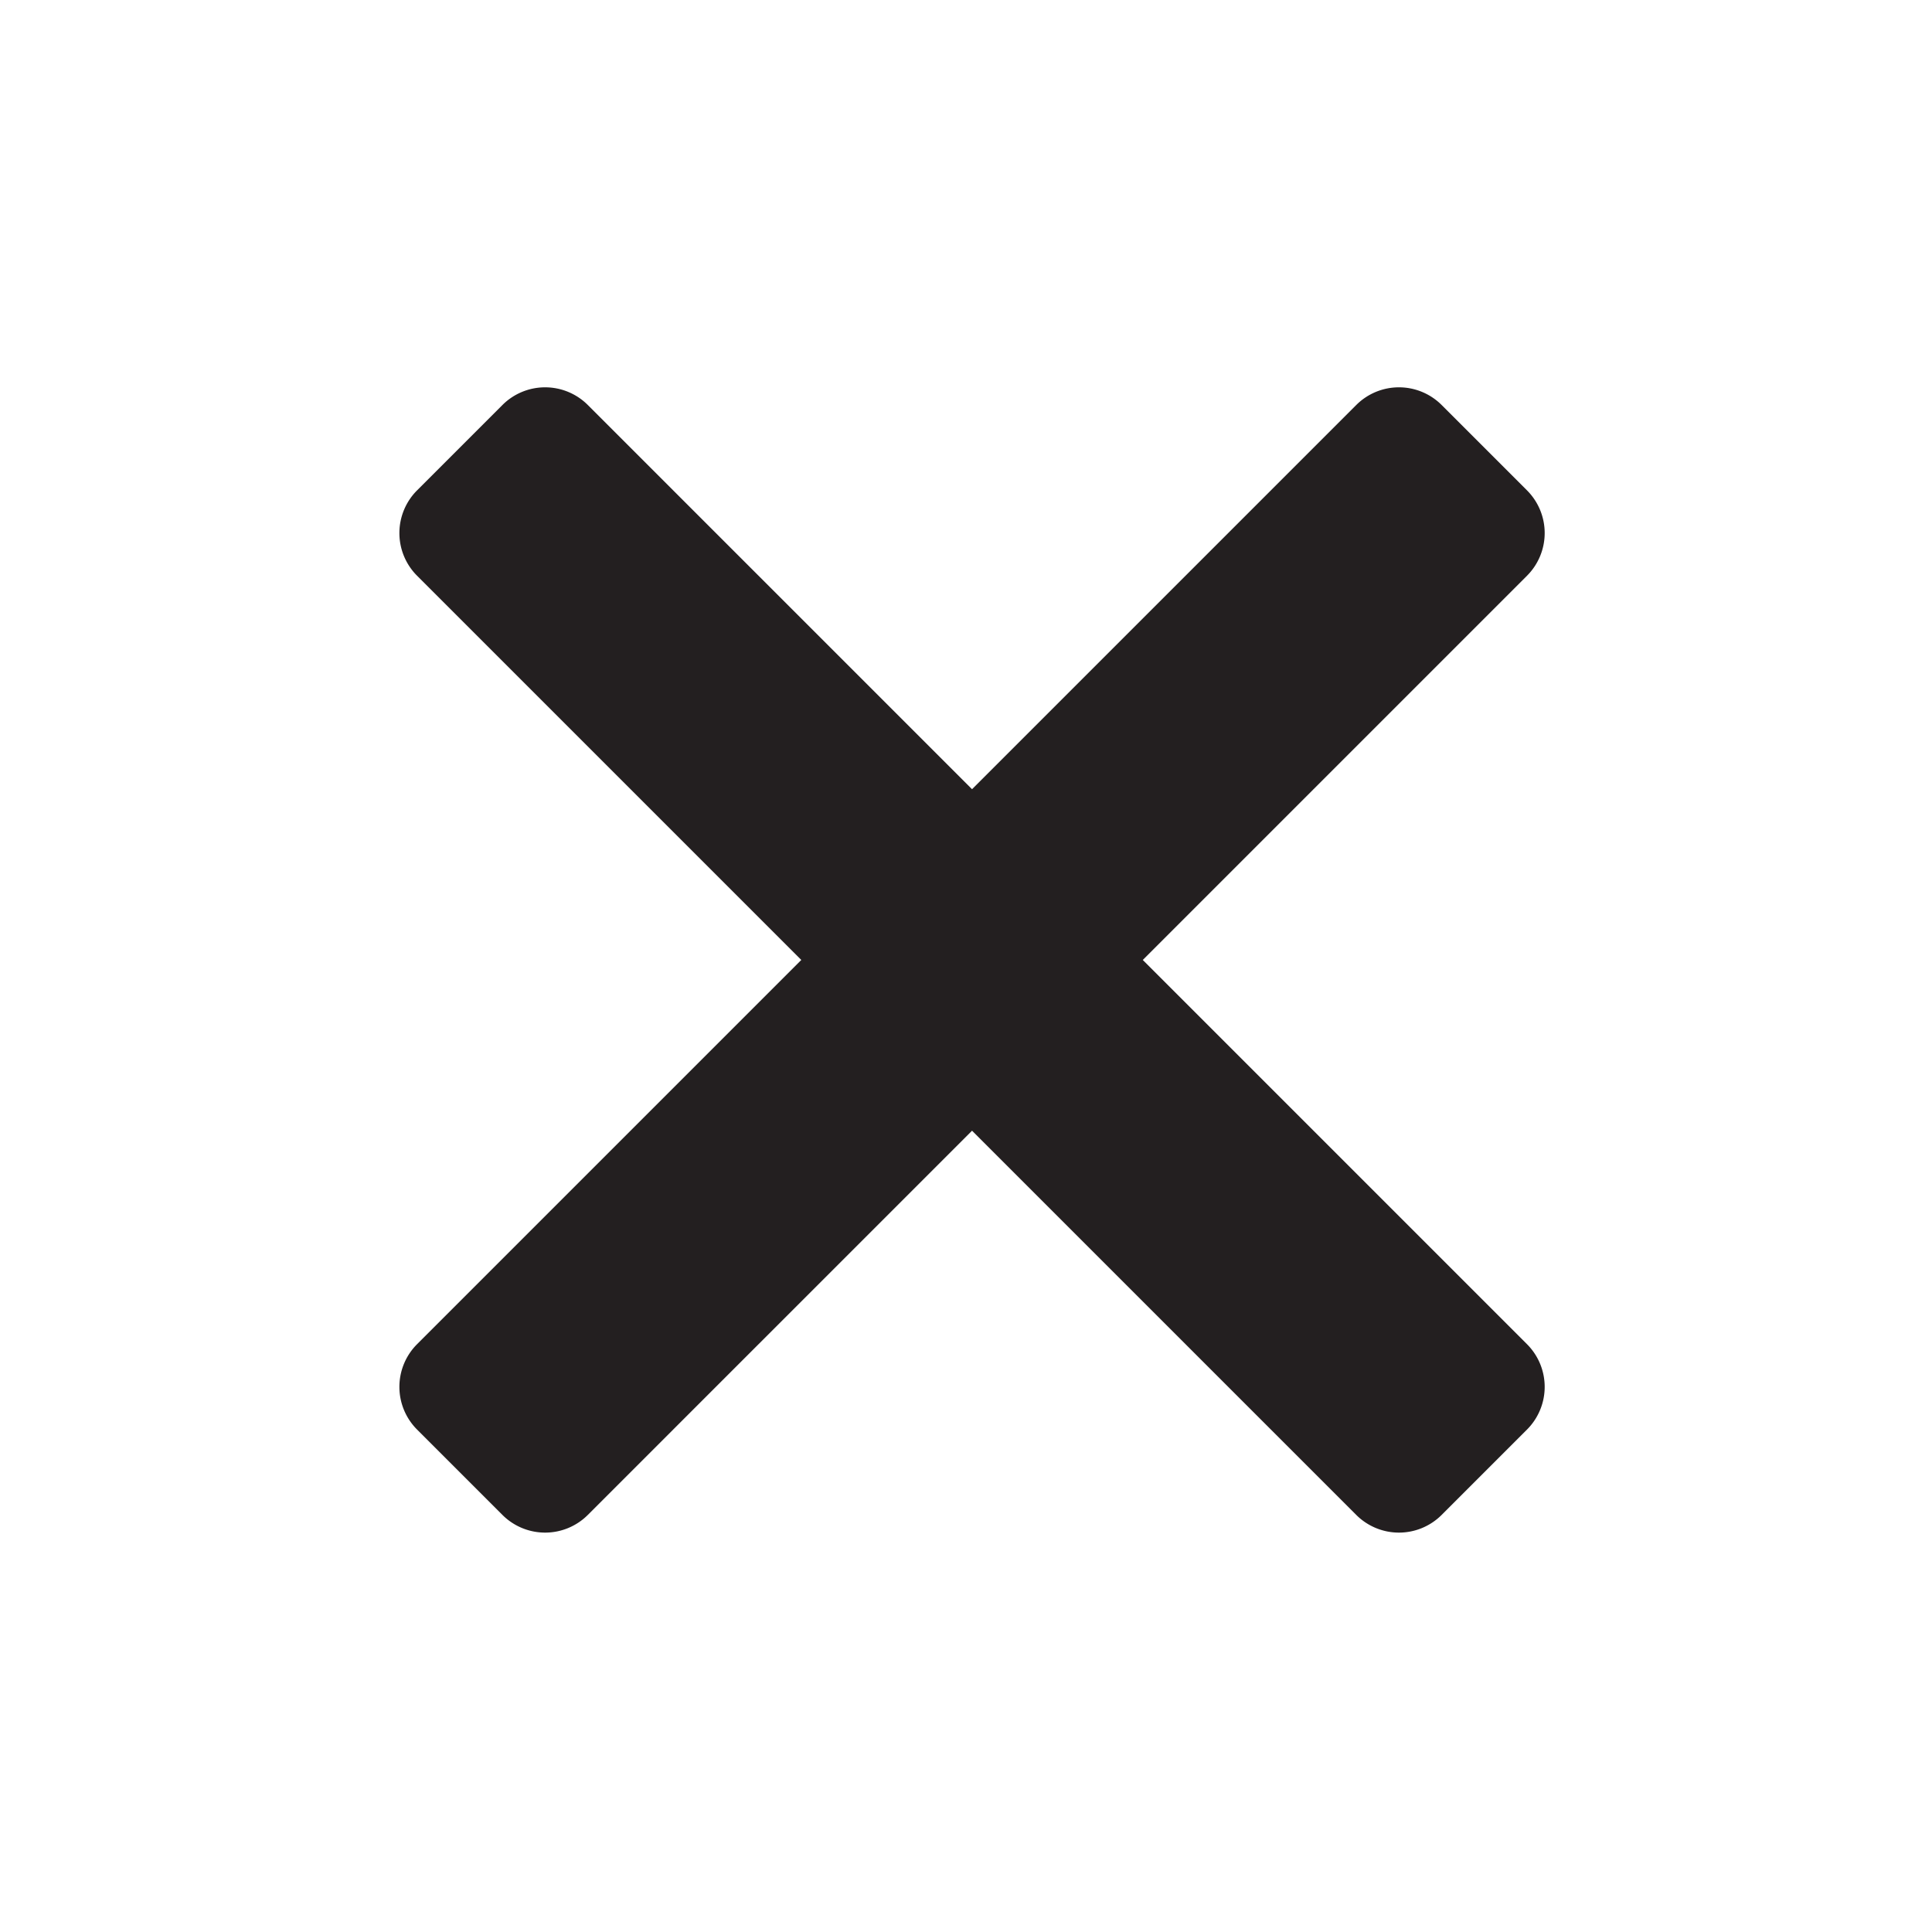 <svg xmlns="http://www.w3.org/2000/svg" width="16" height="16" viewBox="0 0 16 16"><title>finite-icons</title><path d="M9.464,7.95l3.182-3.182a0.5,0.5,0,0,0,0-.707l-0.707-.707a0.5,0.5,0,0,0-.707,0l-3.182,3.182-3.182-3.182a0.5,0.5,0,0,0-.707,0L3.454,4.061a0.5,0.5,0,0,0,0,.707L6.636,7.95l-3.182,3.182a0.5,0.5,0,0,0,0,.707L4.161,12.546a0.5,0.5,0,0,0,.707,0l3.182-3.182,3.182,3.182a0.5,0.5,0,0,0,.707,0l0.707-.707a0.5,0.5,0,0,0,0-.707Z" fill="#231f20"/></svg>
